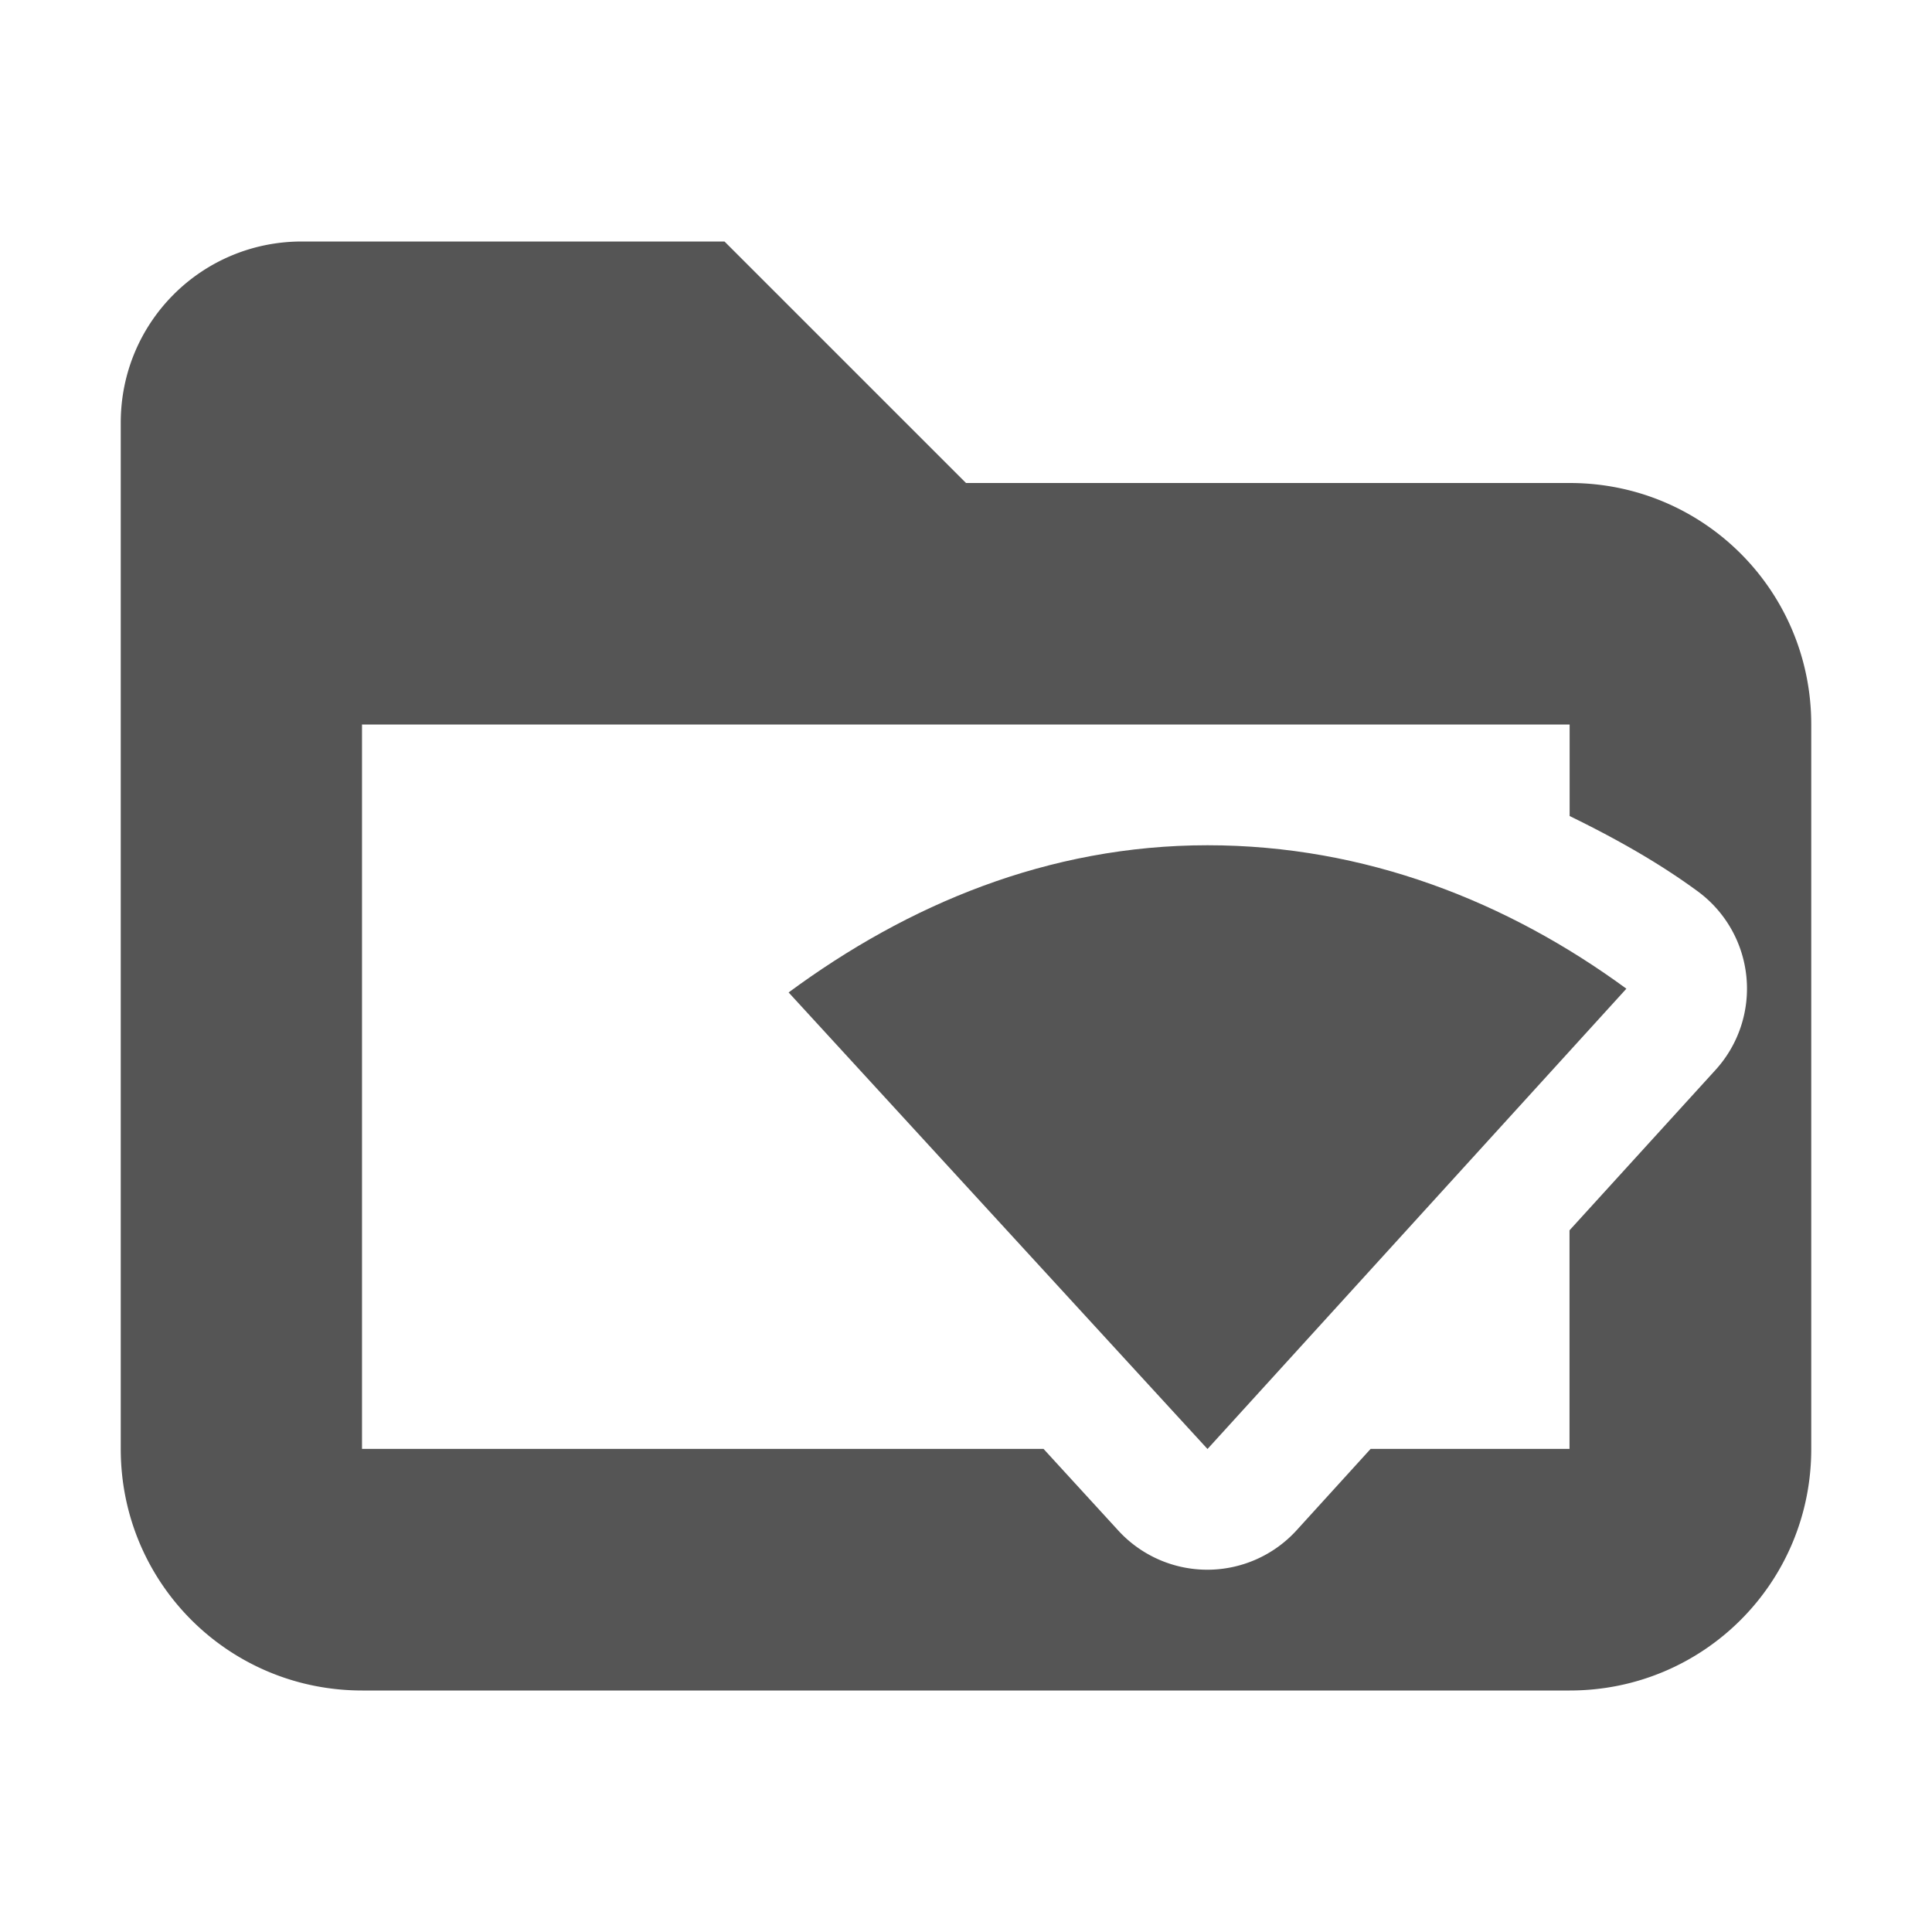 <svg width="16" height="16" enable-background="new" version="1.1" xmlns="http://www.w3.org/2000/svg">
 <path d="m2.5 2c-0.831 0-1.5 0.669-1.5 1.5v0.5 2 6c0 1.108 0.892 2 2 2h10c1.108 0 2-0.892 2-2v-6c0-1.108-0.892-2-2-2h-1-4l-2-2h-3.5zm0.5 4h7 0.021 2.978v0.758c0.373 0.182 0.733 0.383 1.06 0.623a1 1 0 0 1 0.148 1.48l-1.209 1.328v1.81h-1.647l-0.613 0.674a1 1 0 0 1-1.477 0.002l-0.619-0.676h-5.644v-6z" fill="#555555"/>
 <path d="m 10,7 c 1.31,0 2.488,0.469 3.469,1.188 L 10,12 6.531,8.219 C 7.516,7.492 8.681,7 10.001,7 Z" fill="#555555"/>
</svg>
